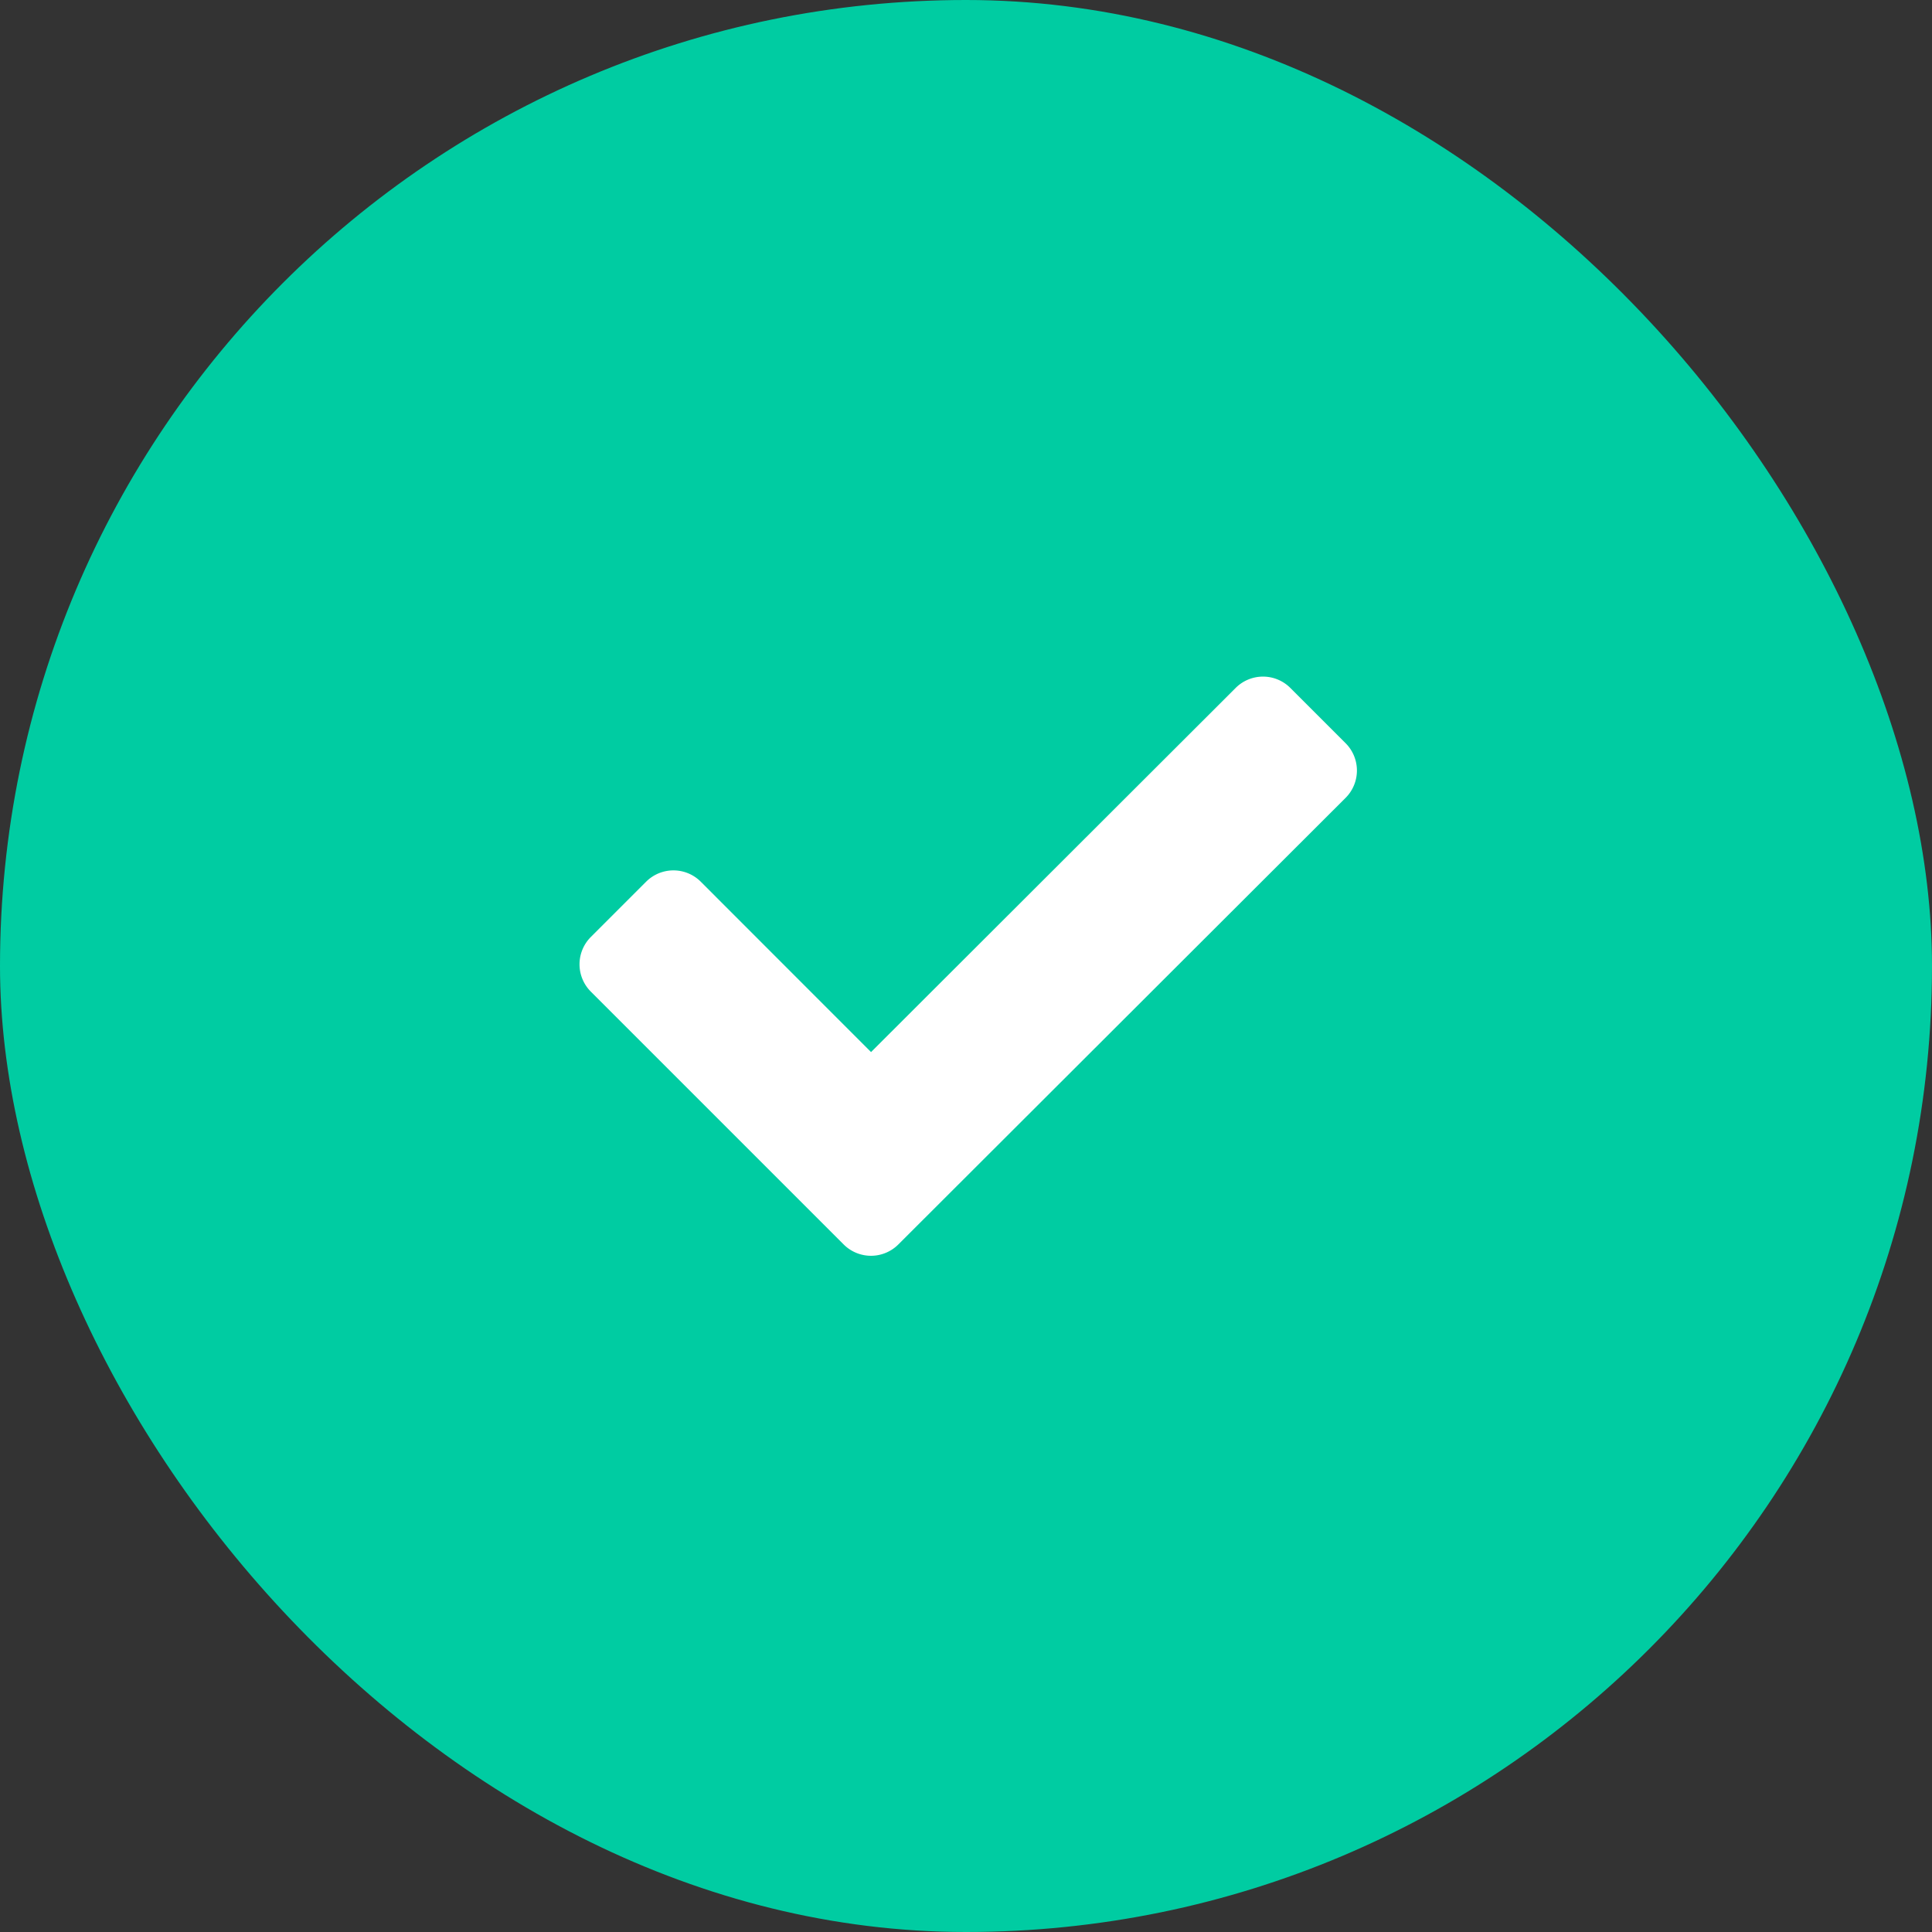 <svg xmlns="http://www.w3.org/2000/svg" width="20" height="20" viewBox="0 0 20 20"><rect x="0" y="0" width="20" height="20" fill="#333333" stroke="none"/><g transform="translate(2 2)"><rect width="20" height="20" rx="10" transform="translate(-2 -2)" fill="#00cca2"/><path d="M2.733,10.459.118,7.844a.4.4,0,0,1,0-.569l.569-.569a.4.4,0,0,1,.569,0L3.017,8.468,6.79,4.7a.4.4,0,0,1,.569,0l.569.569a.4.4,0,0,1,0,.569L3.3,10.459A.4.4,0,0,1,2.733,10.459Z" transform="translate(4 0.423)" fill="#fff"/></g></svg>
